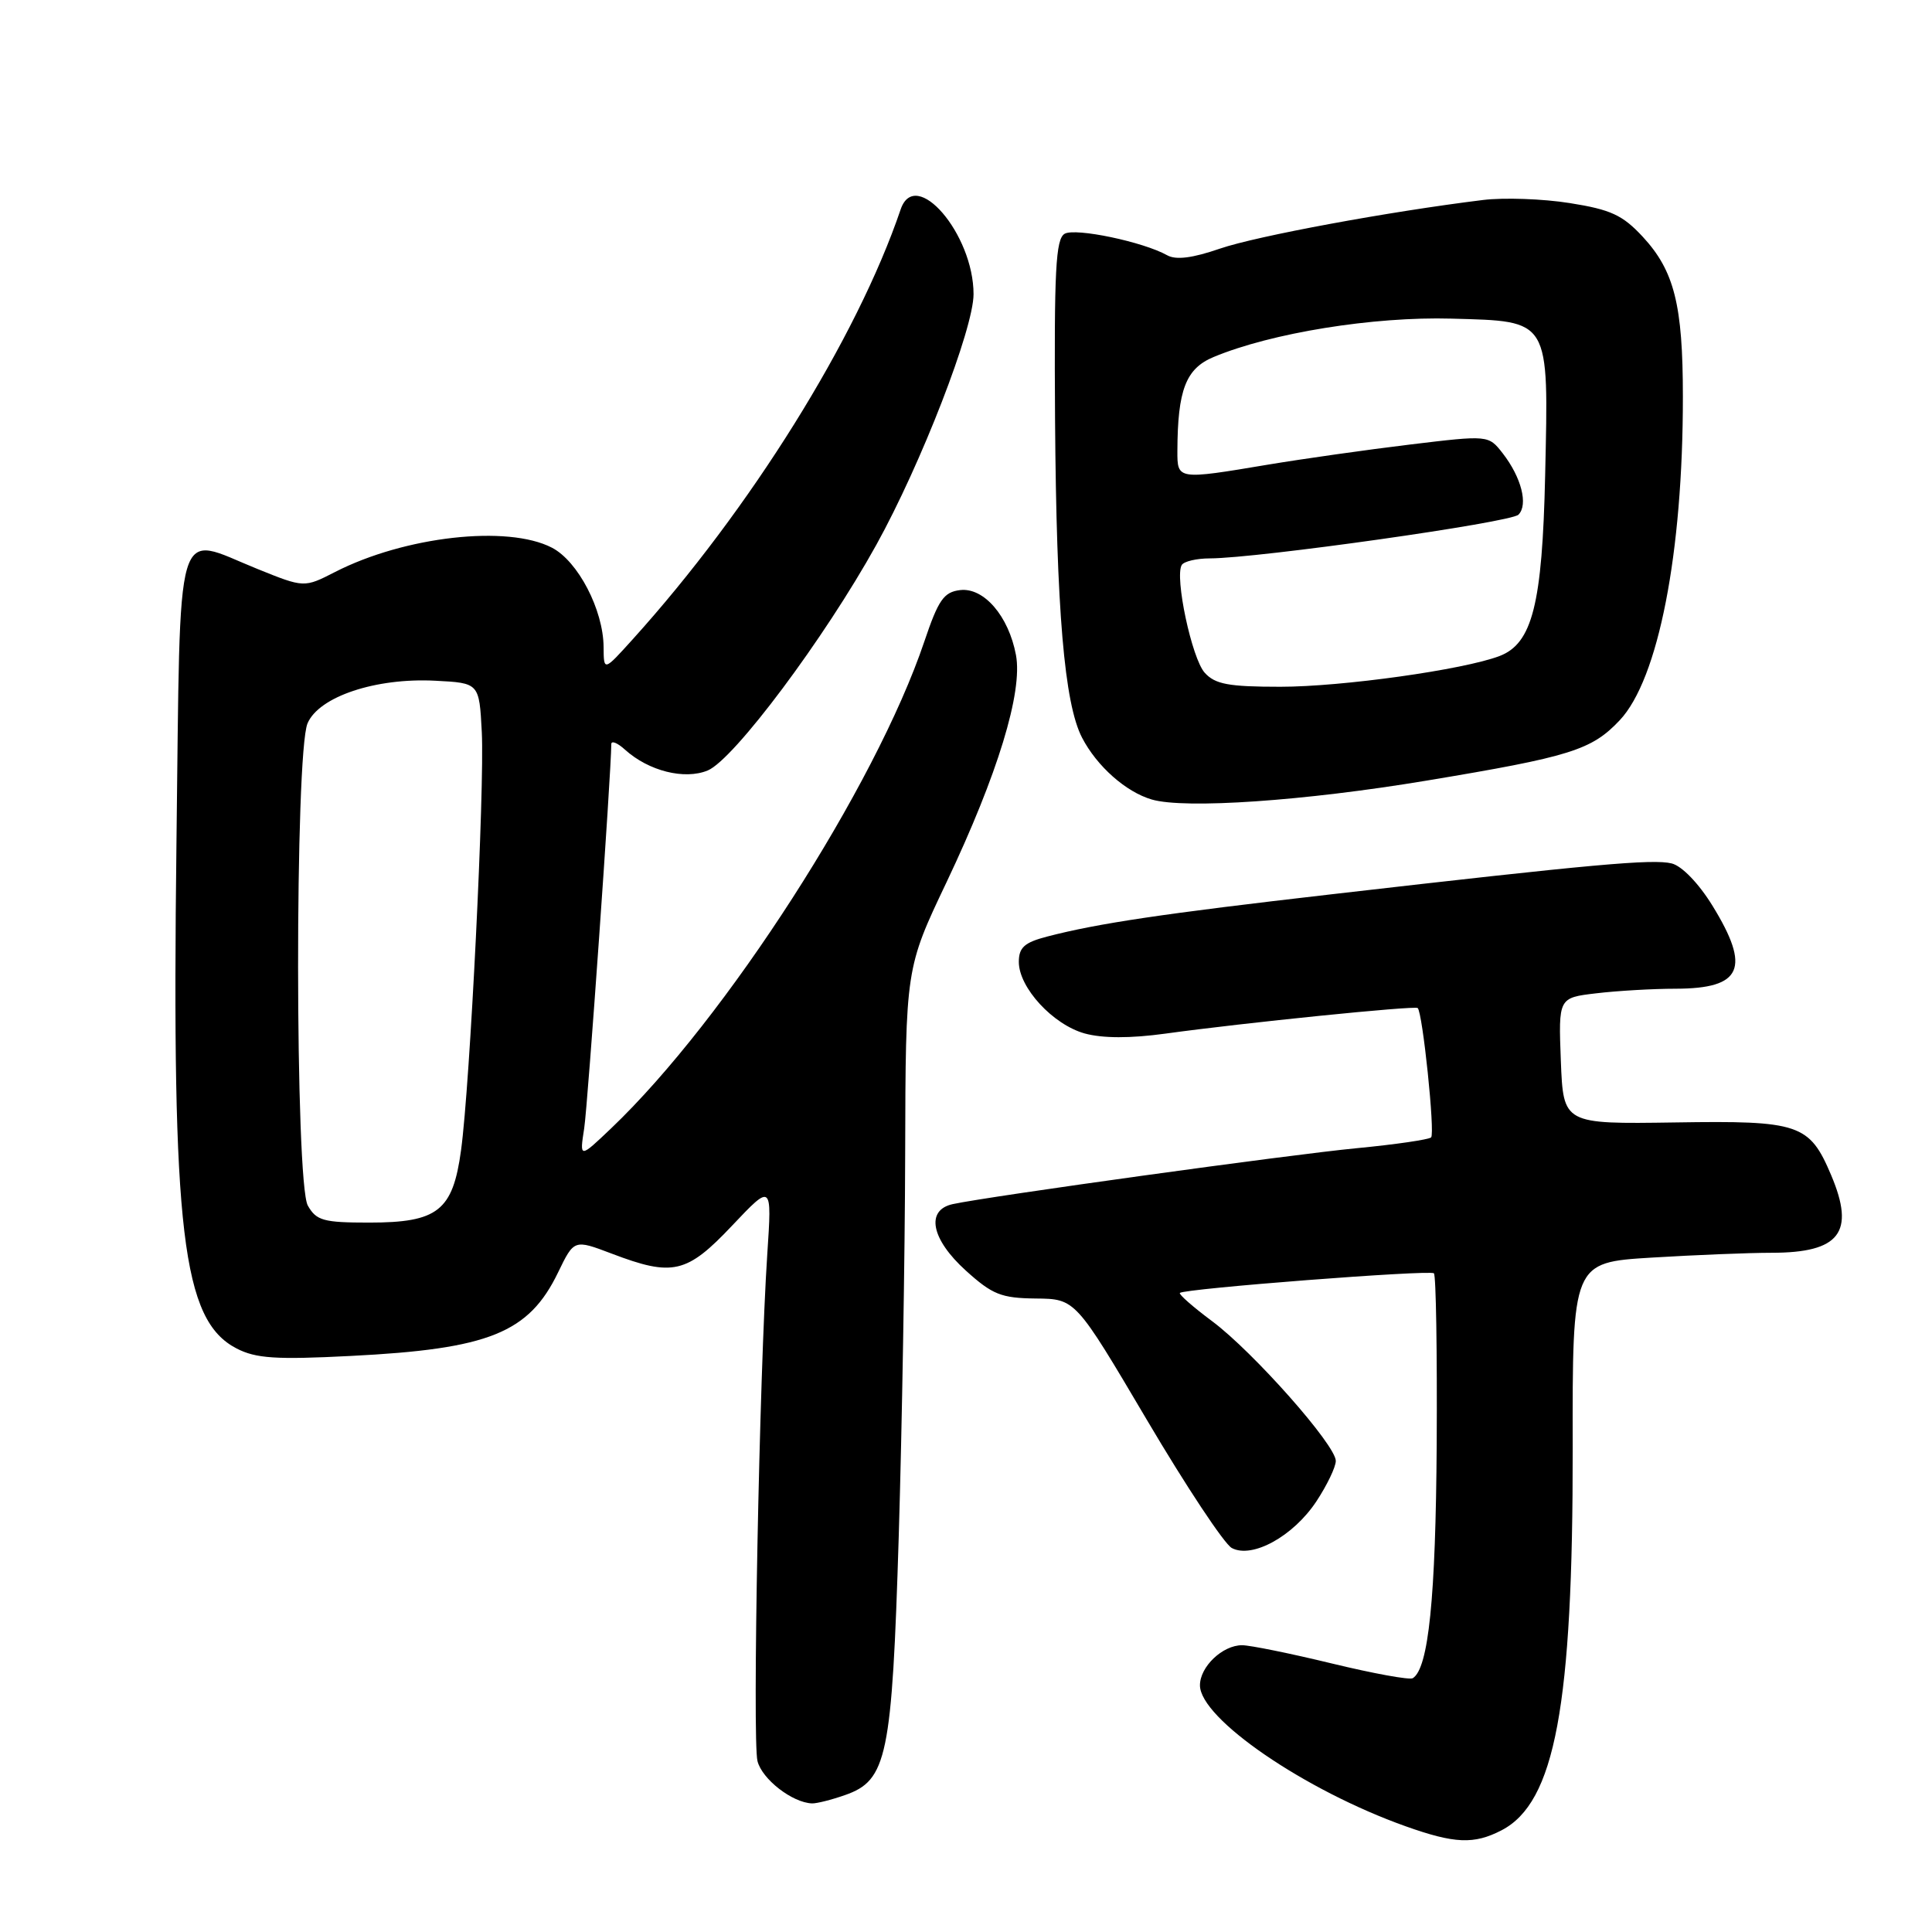 <?xml version="1.0" encoding="UTF-8" standalone="no"?>
<!DOCTYPE svg PUBLIC "-//W3C//DTD SVG 1.1//EN" "http://www.w3.org/Graphics/SVG/1.1/DTD/svg11.dtd" >
<svg xmlns="http://www.w3.org/2000/svg" xmlns:xlink="http://www.w3.org/1999/xlink" version="1.1" viewBox="0 0 256 256">
 <g >
 <path fill="currentColor"
d=" M 198.95 242.53 C 206.05 238.86 208.43 226.05 208.39 191.89 C 208.35 167.28 208.35 167.28 218.83 166.64 C 224.60 166.29 231.75 166.00 234.72 166.00 C 243.79 166.00 245.85 163.31 242.64 155.72 C 239.76 148.92 238.45 148.47 221.96 148.73 C 207.15 148.95 207.15 148.95 206.82 140.58 C 206.50 132.21 206.50 132.21 211.50 131.62 C 214.25 131.29 219.00 131.01 222.05 131.01 C 230.83 130.99 232.02 128.31 226.91 120.01 C 225.10 117.07 222.87 114.75 221.51 114.41 C 219.03 113.79 211.04 114.51 176.50 118.49 C 154.12 121.06 145.46 122.35 138.75 124.10 C 135.74 124.88 135.00 125.55 135.00 127.46 C 135.00 130.87 139.52 135.77 143.73 136.94 C 146.11 137.59 149.76 137.60 154.42 136.96 C 164.77 135.53 187.44 133.23 187.85 133.57 C 188.50 134.11 190.17 150.17 189.63 150.71 C 189.33 151.00 184.91 151.65 179.79 152.14 C 170.97 152.98 131.04 158.51 126.25 159.55 C 122.61 160.34 123.38 164.21 128.00 168.38 C 131.50 171.54 132.67 172.01 137.25 172.06 C 142.50 172.11 142.50 172.11 151.96 188.13 C 157.16 196.94 162.23 204.59 163.22 205.12 C 165.92 206.56 171.36 203.57 174.42 198.95 C 175.84 196.80 177.00 194.38 177.00 193.58 C 177.00 191.48 166.06 179.13 160.62 175.07 C 158.09 173.19 156.17 171.50 156.34 171.32 C 156.91 170.75 189.48 168.23 190.00 168.72 C 190.28 168.97 190.44 179.15 190.37 191.34 C 190.24 211.77 189.29 221.08 187.20 222.37 C 186.79 222.63 181.97 221.75 176.48 220.42 C 170.99 219.09 165.64 218.00 164.58 218.00 C 161.99 218.00 159.00 220.85 159.00 223.31 C 159.00 227.72 172.89 237.24 186.28 242.00 C 192.75 244.30 195.31 244.41 198.95 242.53 Z  M 111.96 237.86 C 117.55 235.91 118.19 232.84 119.09 203.50 C 119.52 189.20 119.91 166.43 119.94 152.90 C 120.00 128.29 120.00 128.29 125.43 116.88 C 132.20 102.62 135.54 91.70 134.62 86.79 C 133.65 81.63 130.37 77.82 127.22 78.19 C 125.06 78.45 124.34 79.48 122.48 85.00 C 116.01 104.17 96.15 135.05 80.99 149.50 C 76.79 153.50 76.79 153.50 77.41 149.50 C 77.89 146.36 80.98 102.49 81.00 98.60 C 81.00 98.10 81.82 98.43 82.81 99.33 C 85.95 102.17 90.71 103.36 93.78 102.09 C 97.25 100.64 109.26 84.58 116.12 72.19 C 122.05 61.49 129.00 43.56 129.00 38.98 C 129.00 31.00 121.29 22.03 119.34 27.75 C 113.55 44.80 99.41 67.48 83.82 84.73 C 80.00 88.96 80.00 88.96 79.98 85.73 C 79.94 80.80 76.59 74.36 73.13 72.57 C 67.26 69.53 53.65 71.06 44.40 75.79 C 40.30 77.89 40.30 77.89 34.09 75.38 C 23.00 70.90 23.93 67.72 23.38 111.84 C 22.75 163.28 24.14 174.95 31.35 178.68 C 33.91 180.00 36.54 180.18 46.47 179.67 C 64.80 178.75 70.07 176.63 73.95 168.60 C 76.07 164.22 76.07 164.22 81.05 166.11 C 89.14 169.19 91.00 168.76 97.00 162.41 C 102.29 156.82 102.29 156.82 101.67 166.16 C 100.62 181.95 99.68 230.59 100.37 233.35 C 100.97 235.75 104.99 238.87 107.60 238.96 C 108.21 238.98 110.17 238.49 111.96 237.86 Z  M 189.00 103.44 C 208.09 100.27 210.89 99.39 214.61 95.45 C 219.74 90.02 223.01 73.28 222.99 52.53 C 222.99 40.40 221.85 35.89 217.68 31.38 C 215.01 28.50 213.45 27.77 208.01 26.91 C 204.44 26.34 199.26 26.16 196.51 26.50 C 183.98 28.04 166.51 31.28 161.66 32.94 C 158.01 34.20 155.82 34.48 154.65 33.82 C 151.47 32.04 142.53 30.17 141.08 30.97 C 139.88 31.65 139.67 35.79 139.80 55.64 C 139.98 80.85 141.03 93.23 143.38 97.75 C 145.35 101.54 149.19 104.94 152.62 105.94 C 157.00 107.22 172.84 106.13 189.00 103.44 Z  M 40.79 159.75 C 39.09 156.78 39.06 99.86 40.75 95.85 C 42.25 92.31 49.78 89.79 57.67 90.20 C 63.50 90.50 63.50 90.50 63.84 97.00 C 64.22 104.49 62.29 143.63 61.09 152.42 C 60.00 160.44 58.02 162.00 48.92 162.00 C 42.86 162.00 41.92 161.74 40.79 159.75 Z  M 159.63 89.14 C 157.92 87.25 155.62 76.43 156.59 74.86 C 156.88 74.39 158.55 73.99 160.31 73.99 C 166.69 73.97 200.17 69.23 201.20 68.20 C 202.52 66.88 201.59 63.25 199.12 60.07 C 197.23 57.65 197.23 57.65 186.86 58.90 C 181.16 59.59 172.68 60.79 168.00 61.57 C 156.01 63.58 156.00 63.58 156.01 59.75 C 156.04 51.67 157.13 48.84 160.80 47.31 C 168.46 44.11 181.99 41.93 192.34 42.22 C 205.49 42.59 205.20 42.10 204.74 63.00 C 204.36 80.07 203.04 85.27 198.69 86.93 C 193.91 88.75 177.83 91.00 169.65 91.00 C 162.79 91.00 161.01 90.67 159.63 89.14 Z "/>
</g>
</svg>